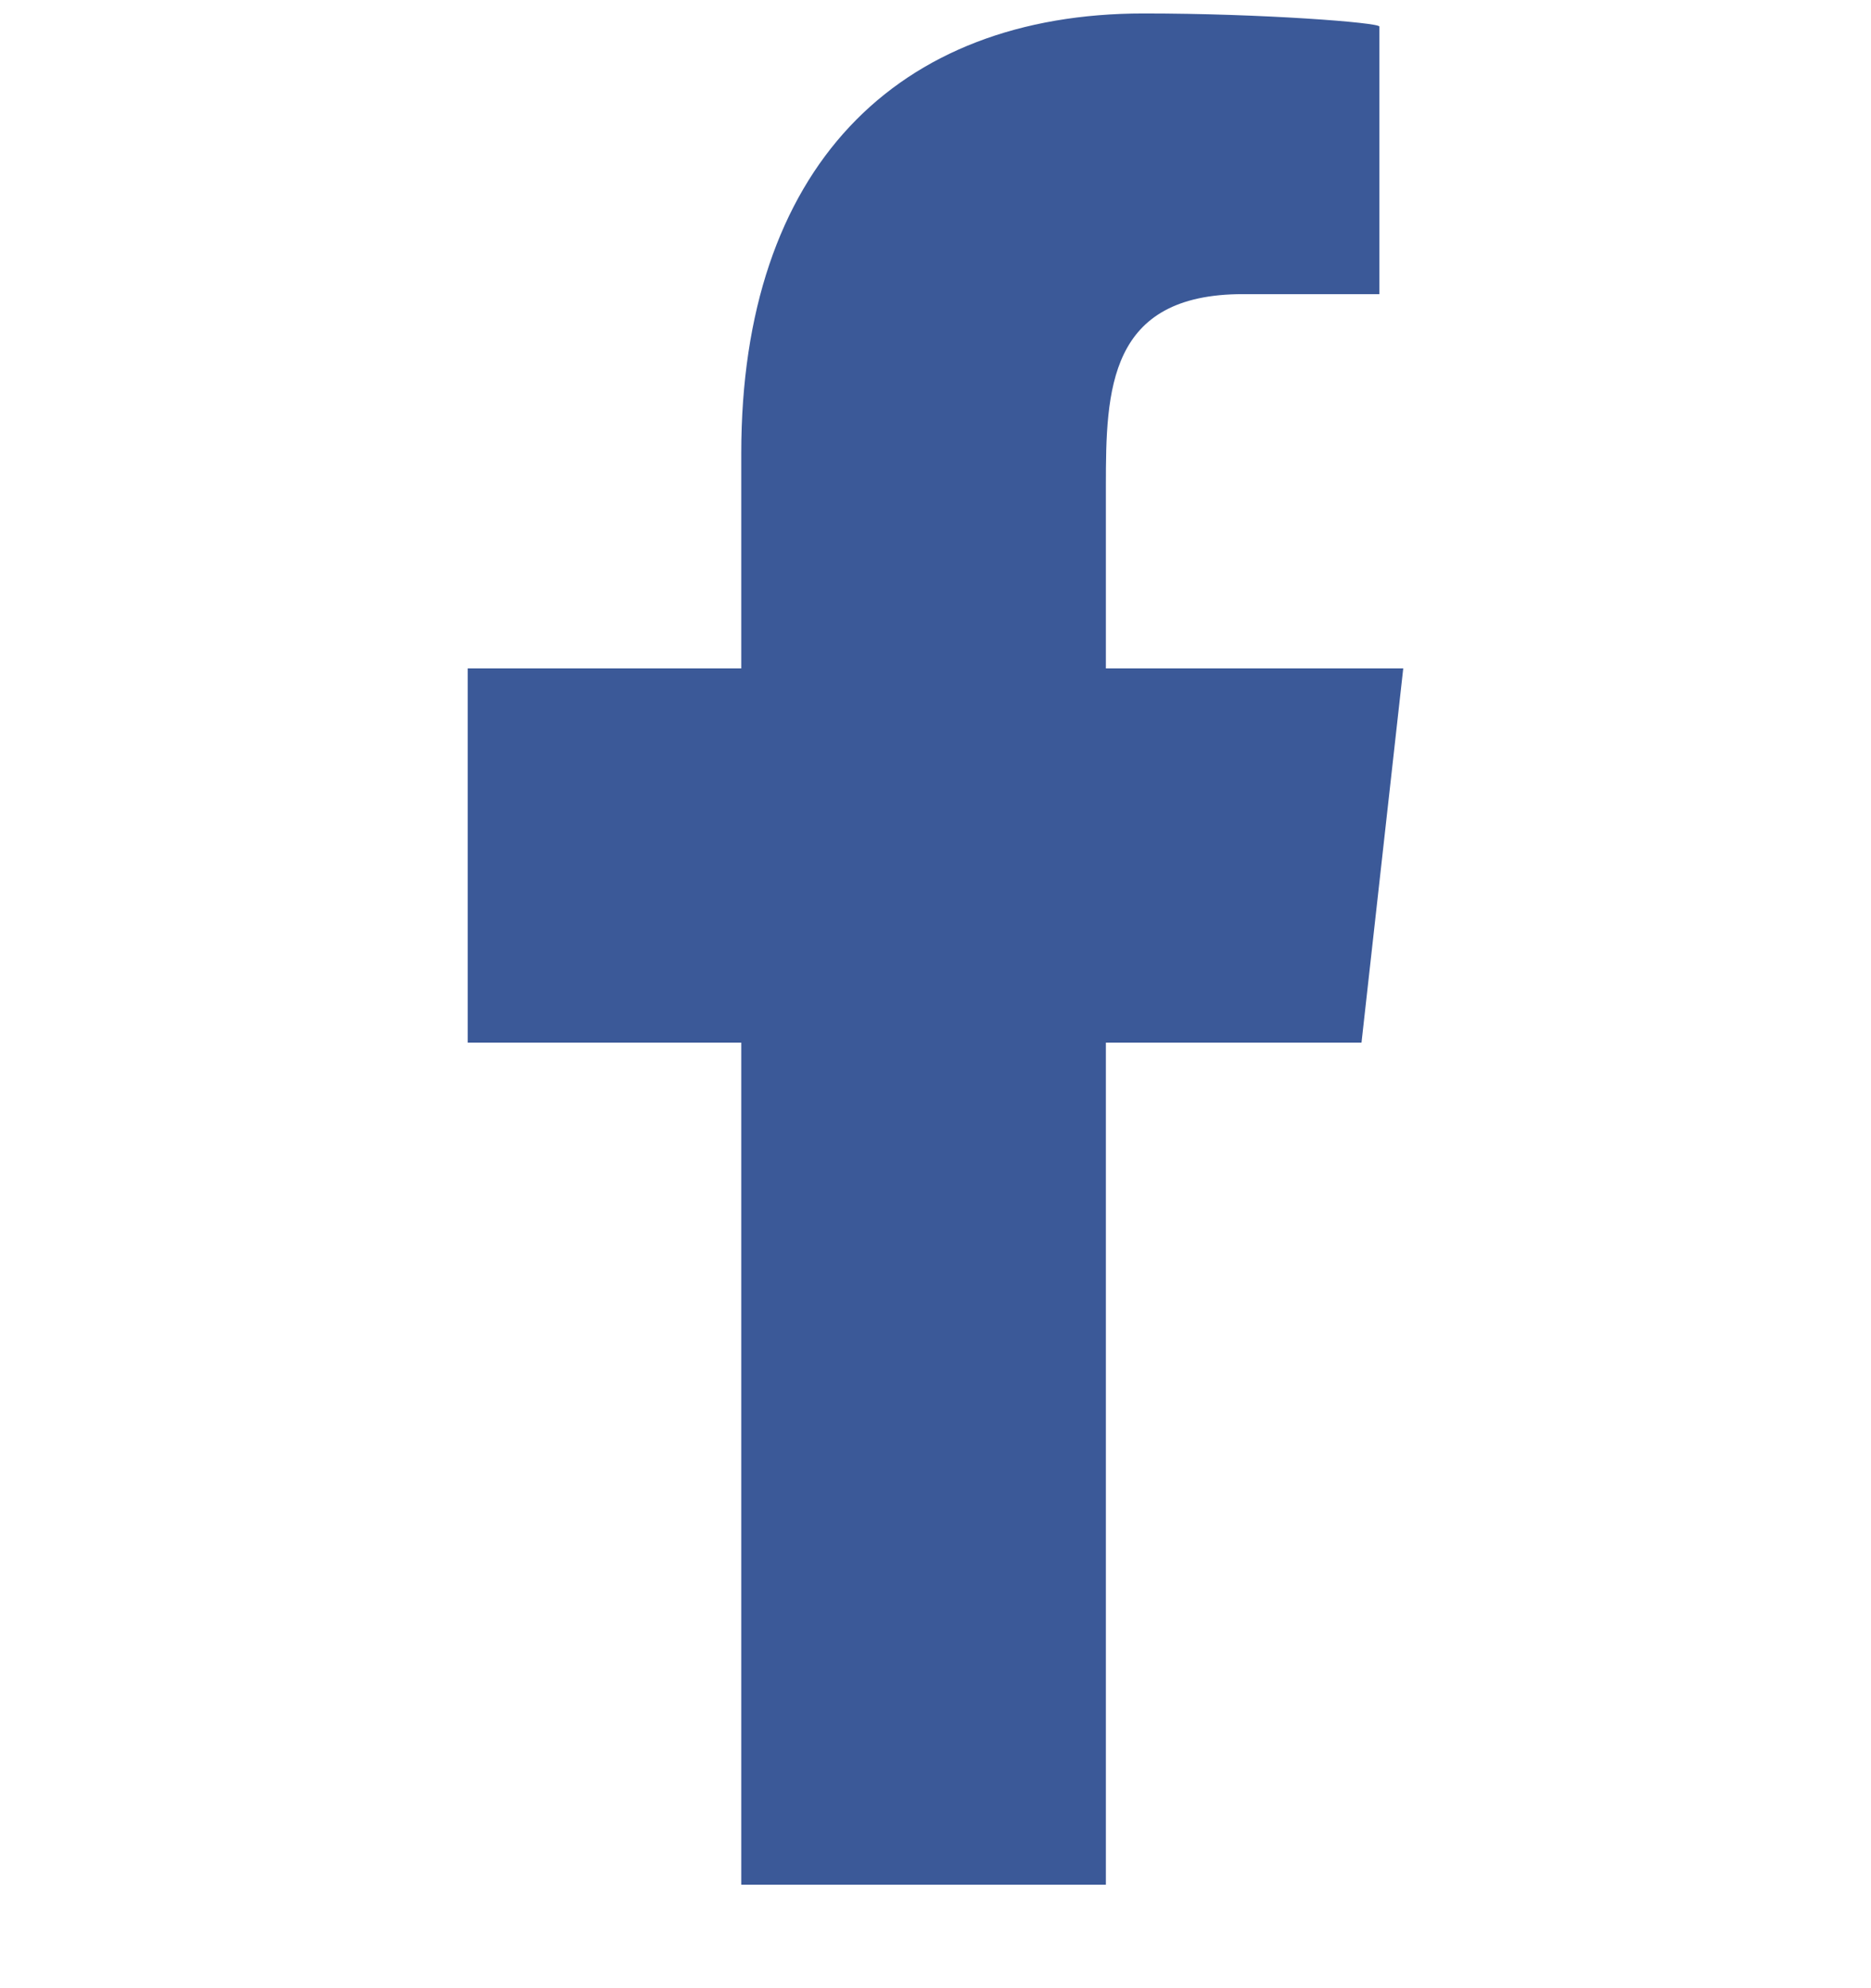 <svg xmlns="http://www.w3.org/2000/svg" width="16" height="17" fill="none" viewBox="0 0 16 17">
    <g clip-path="url(#clip0)">
        <path fill="#3B5998" fill-rule="evenodd" d="M9.457 16.115v-7.2h2.186l.357-3.2H9.457V4.156c0-.824.021-1.641 1.172-1.641h1.167V.227c0-.034-1.002-.112-2.015-.112-2.117 0-3.442 1.326-3.442 3.76v1.84H4v3.2h2.339v7.2h3.118z" clip-rule="evenodd"/>
    </g>
    <defs>
        <clipPath id="clip0">
            <path fill="#fff" d="M0 0H16V16H0z" transform="translate(0 .115)"/>
        </clipPath>
    </defs>
</svg>
